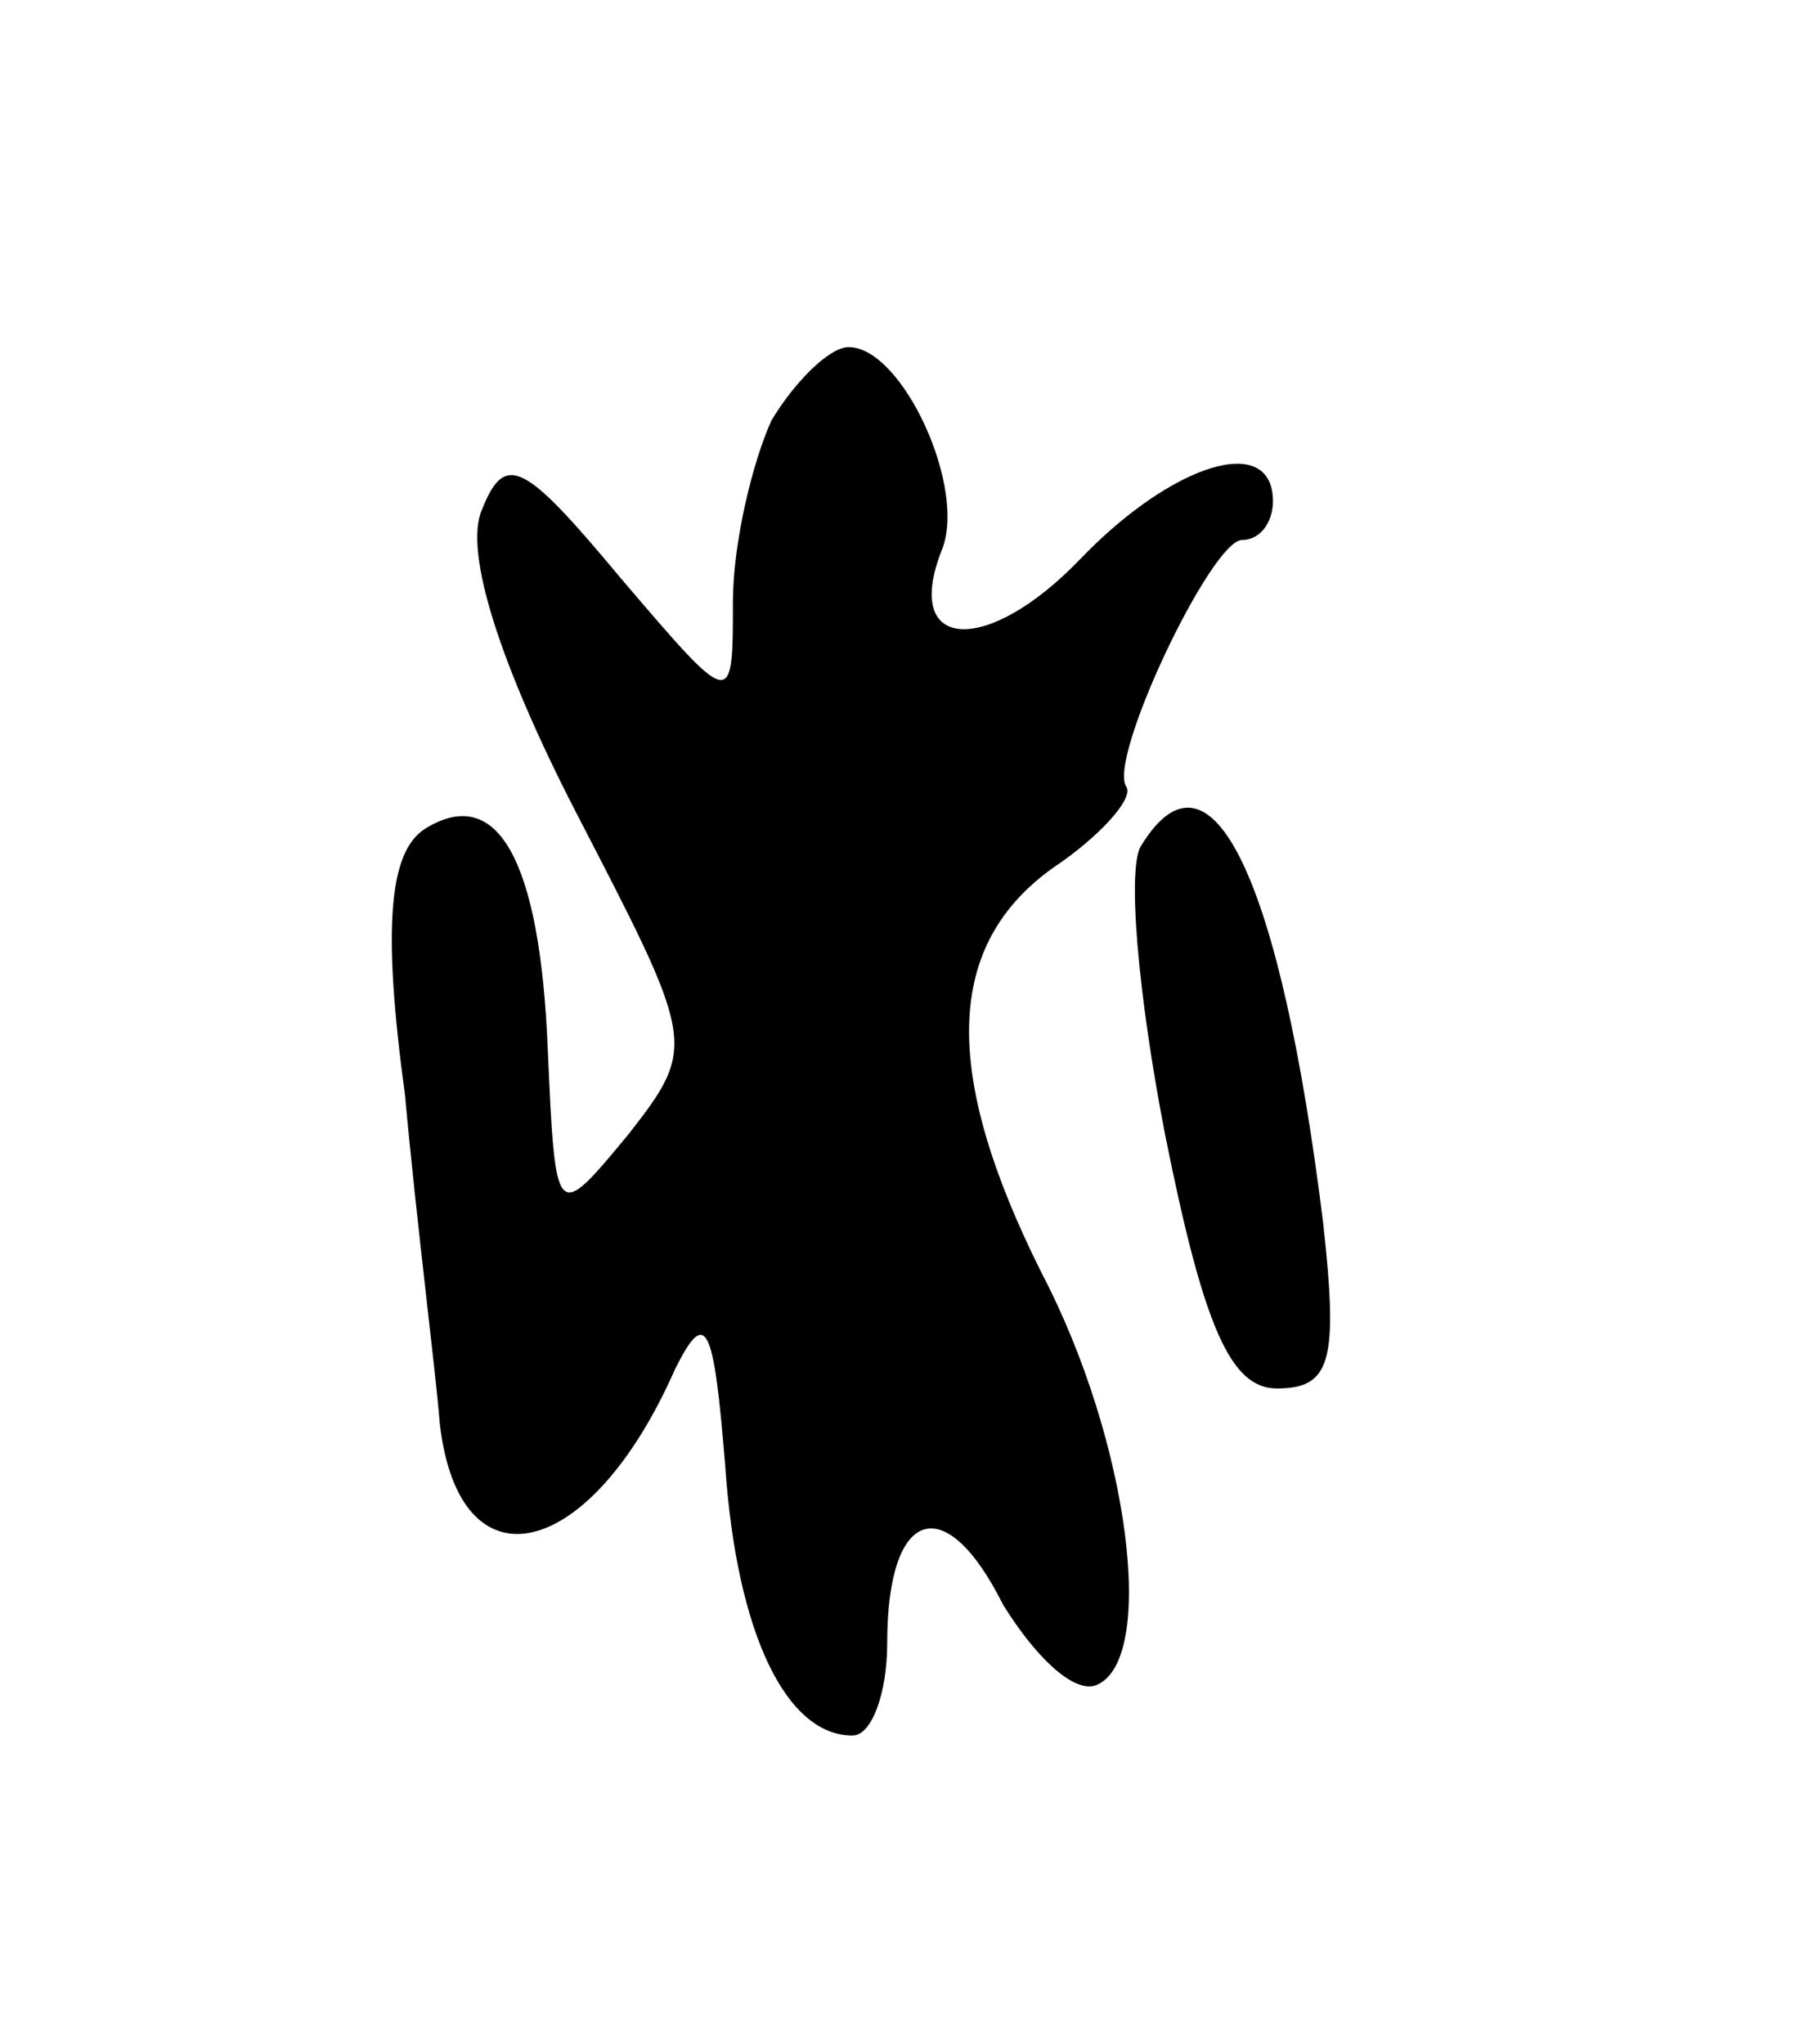 <svg version="1.0" xmlns="http://www.w3.org/2000/svg"
 width="47pt" height="53pt" viewBox="0 0 47 53"
 preserveAspectRatio="xMidYMid meet">
<g transform="translate(0,53) scale(0.1,-0.1)"
fill="#000000" stroke="none">
<path d="M200 421 c-5 -11 -10 -32 -10 -47 0 -28 0 -28 -29 6 -25 30 -30 33
-36 18 -5 -11 5 -41 24 -78 31 -60 32 -61 14 -84 -19 -23 -19 -23 -21 22 -2
49 -13 69 -32 57 -9 -6 -11 -25 -5 -69 3 -33 8 -72 9 -85 5 -44 39 -36 61 14
8 16 10 12 13 -25 3 -44 16 -70 33 -70 5 0 9 11 9 24 0 35 15 40 30 10 8 -13
18 -23 24 -21 16 6 9 63 -14 107 -26 52 -25 85 3 105 12 8 21 18 19 21 -5 7
22 64 30 64 5 0 8 5 8 10 0 18 -26 10 -50 -15 -24 -25 -46 -24 -36 2 7 16 -10
53 -24 53 -5 0 -14 -9 -20 -19z"/>
<path d="M296 311 c-4 -5 -1 -39 6 -75 10 -50 17 -66 29 -66 14 0 16 7 12 43
-11 89 -29 127 -47 98z"/>
</g>
</svg>
